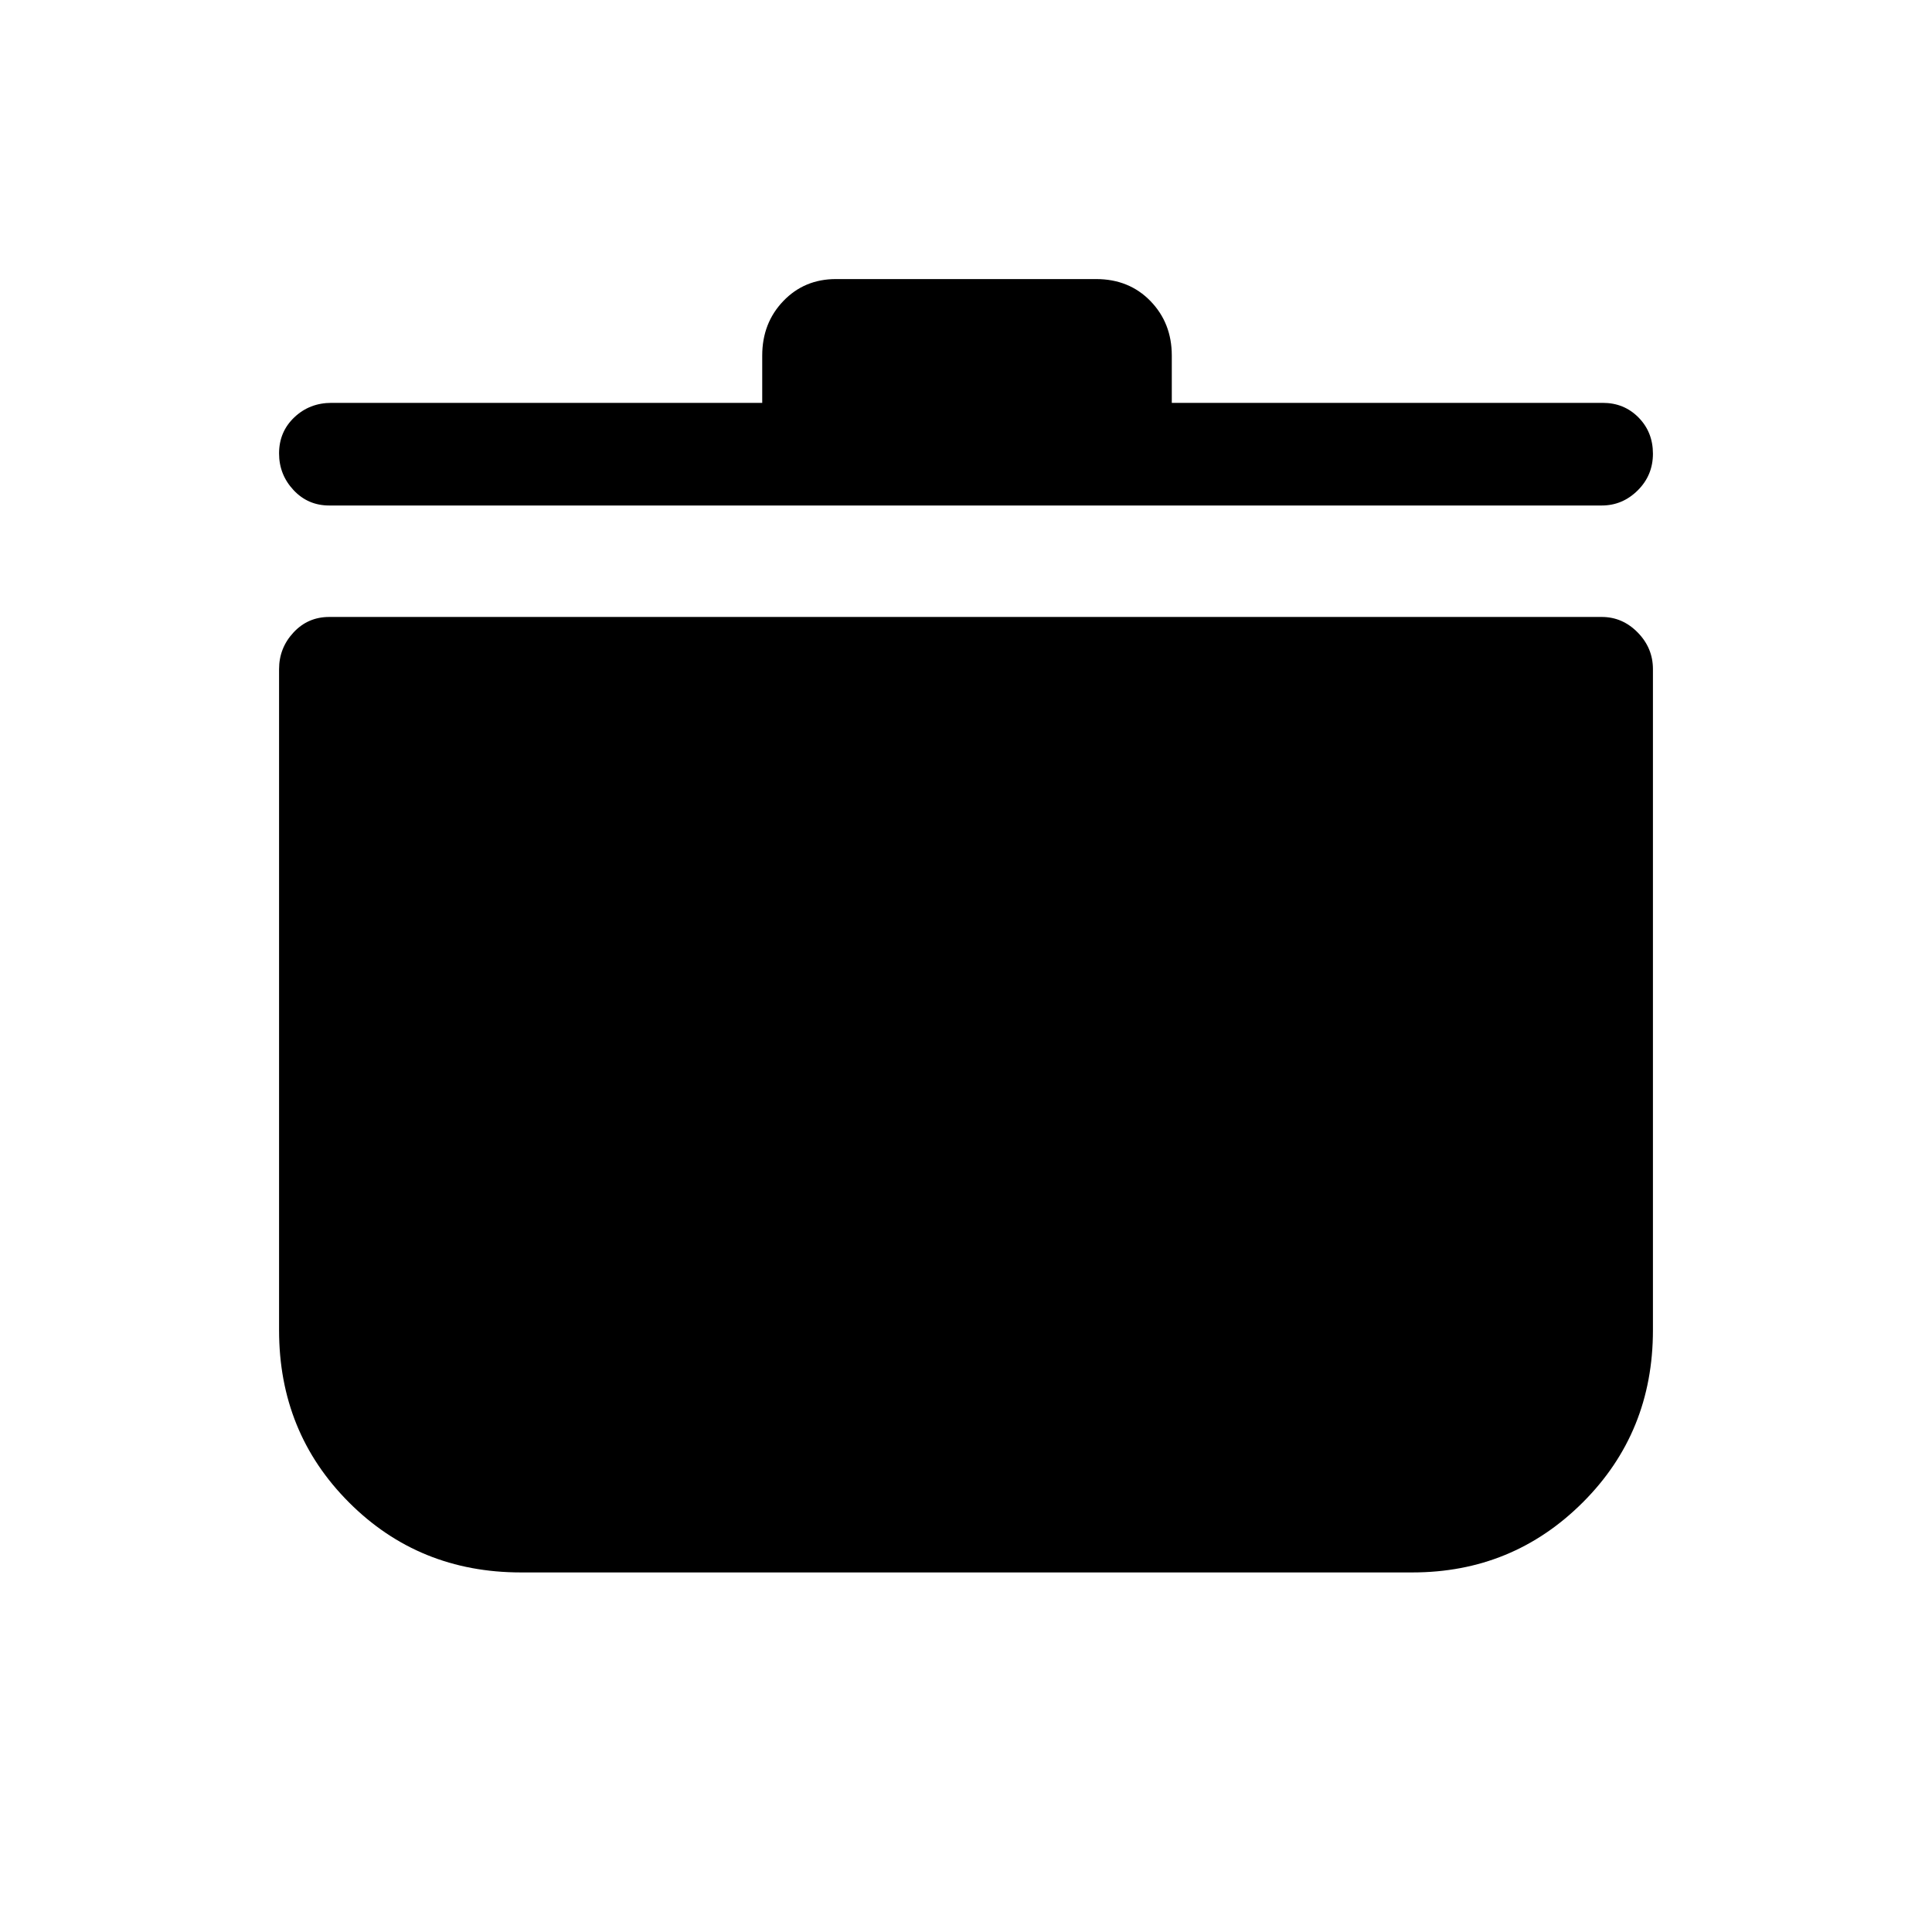 <svg xmlns="http://www.w3.org/2000/svg" height="40" viewBox="0 -960 960 960" width="40"><path d="M258.846-178.667q-50.686 0-85.433-34.791Q138.667-248.25 138.667-299v-328.513q0-10.492 7.165-18.208 7.165-7.715 17.758-7.715h632.333q10.274 0 17.842 7.715 7.568 7.716 7.568 18.208V-299q0 50.75-34.858 85.542-34.857 34.791-84.654 34.791H258.846ZM378.744-759.82v-23.513q0-16.15 10.474-27.075t26.137-10.925h129.29q16.396 0 27.004 10.925 10.607 10.925 10.607 27.075v23.513H796.41q10.593 0 17.758 7.263 7.165 7.263 7.165 18t-7.568 18.237q-7.568 7.499-17.842 7.499H163.59q-10.593 0-17.758-7.683-7.165-7.683-7.165-18.198 0-10.733 7.576-17.926 7.576-7.192 18.501-7.192h214Z"/></svg>